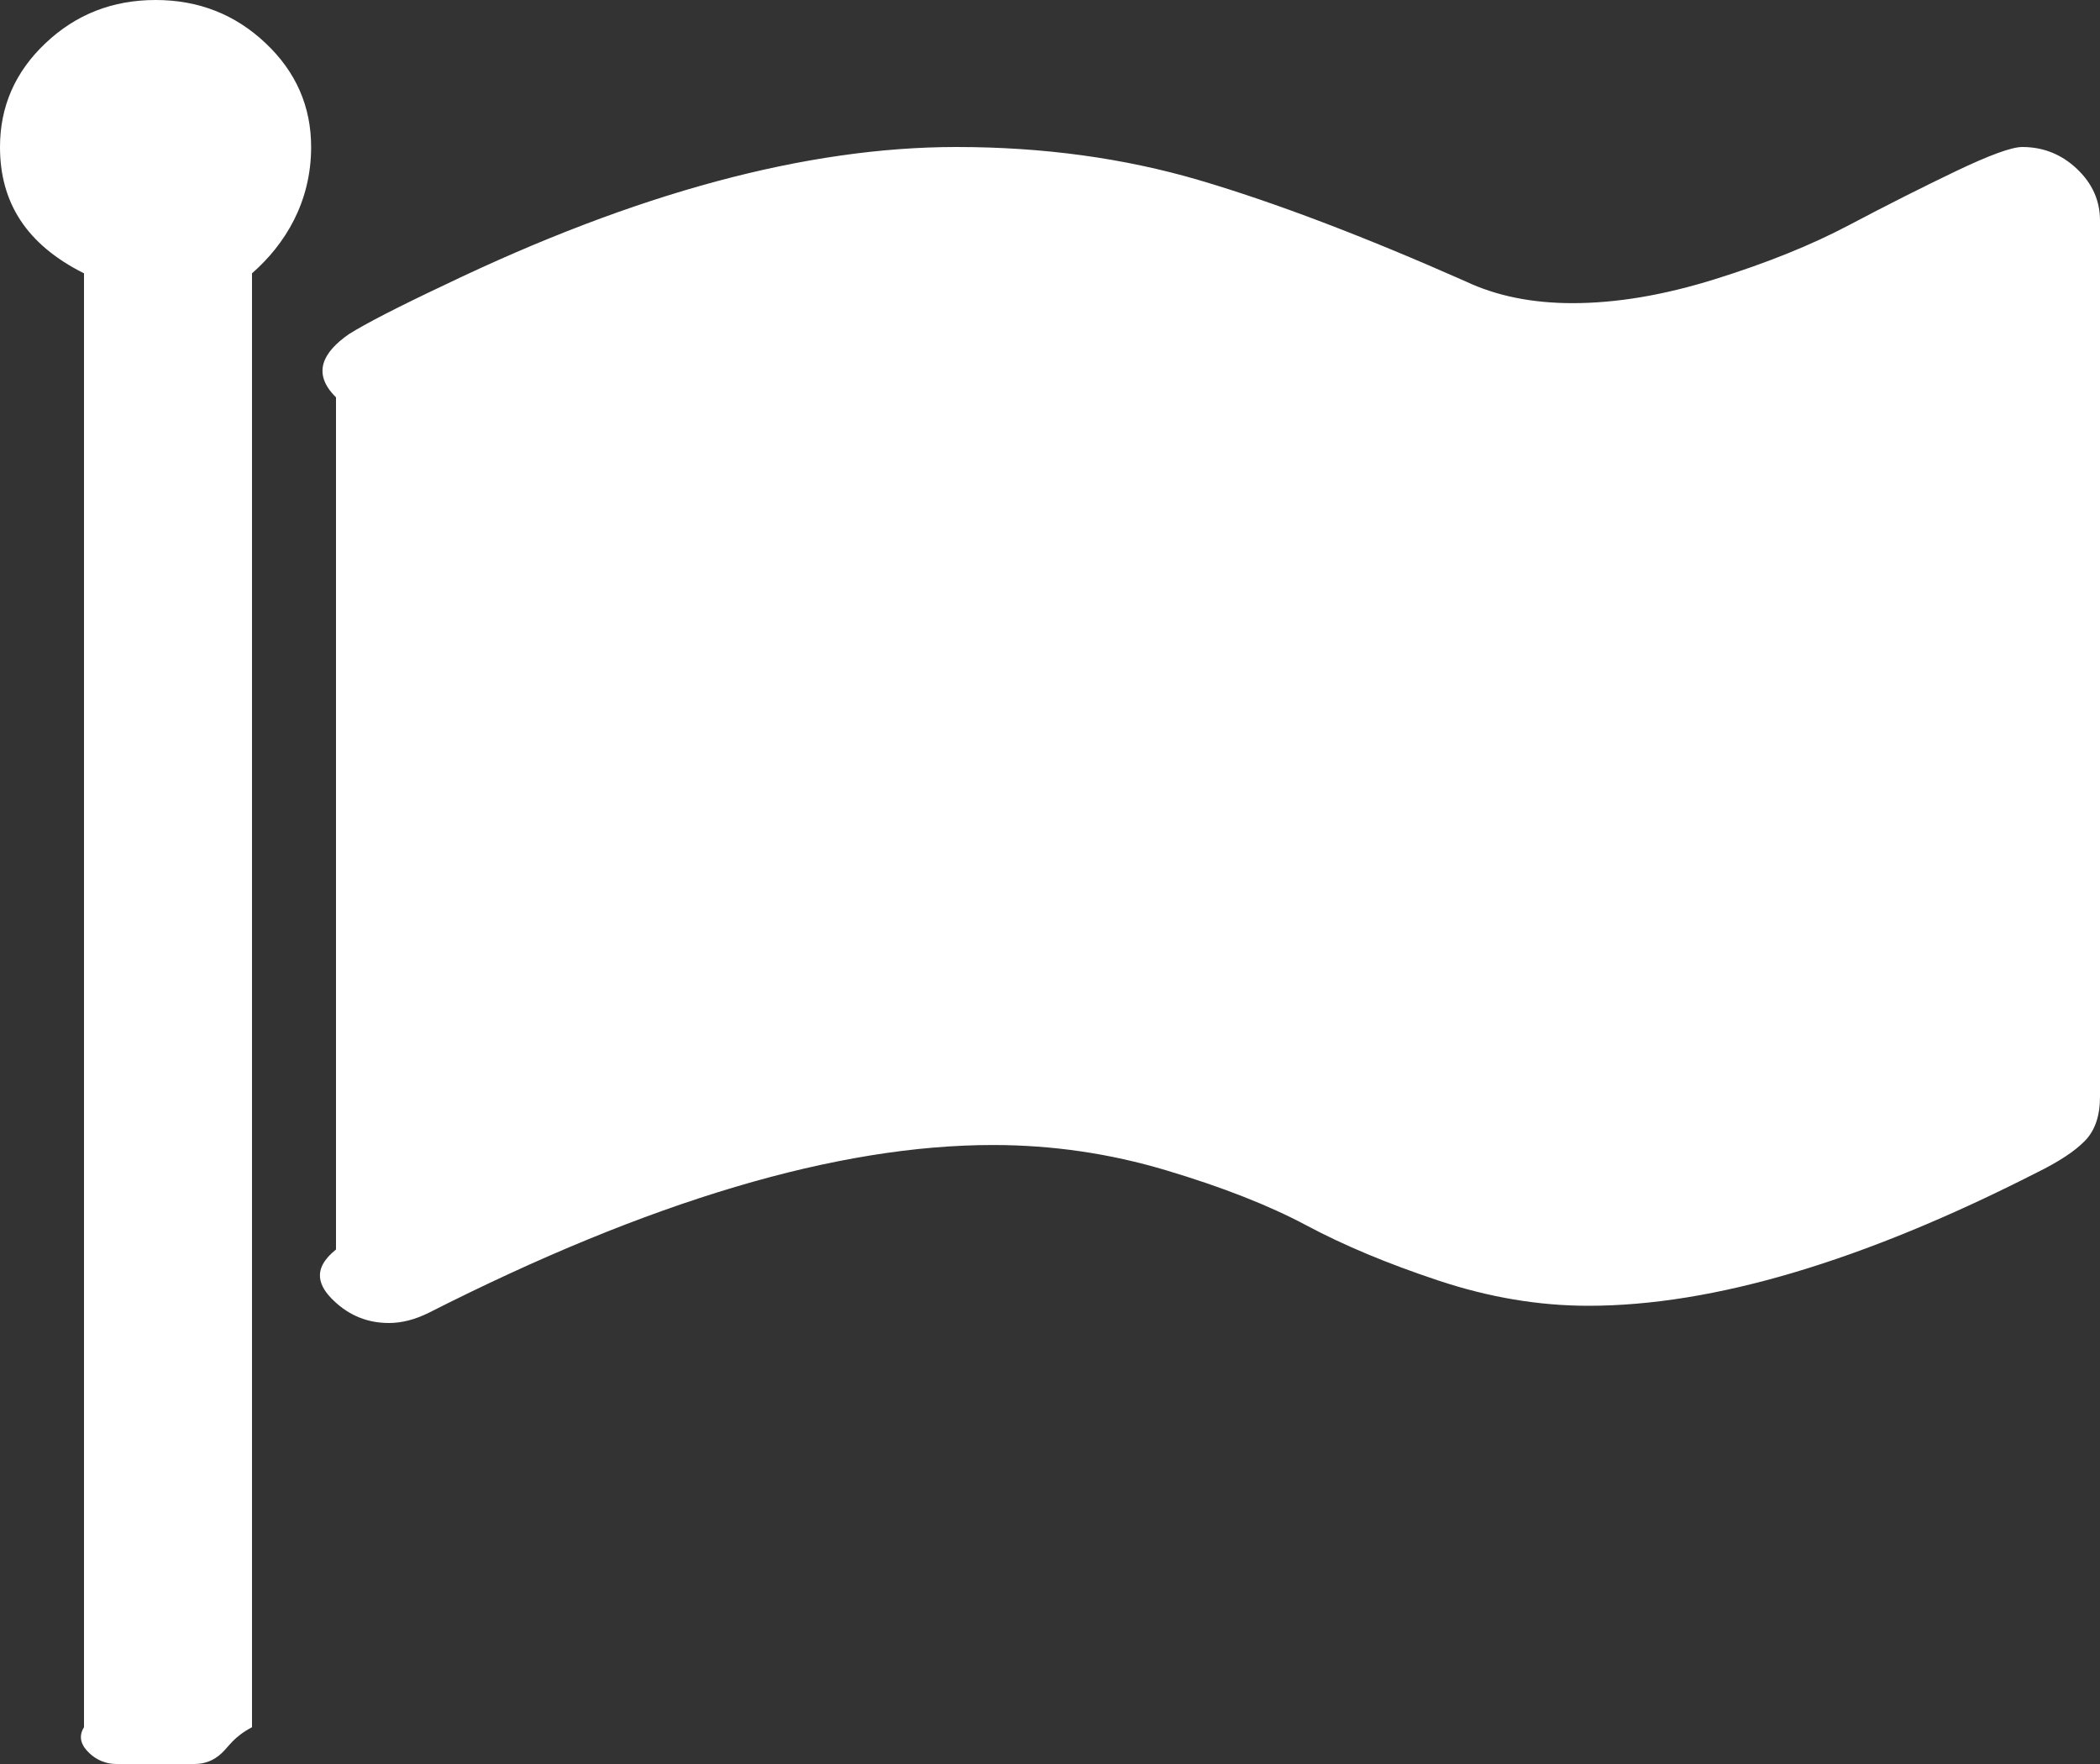 ﻿<?xml version="1.0" encoding="utf-8"?>
<svg version="1.1" xmlns:xlink="http://www.w3.org/1999/xlink" width="25px" height="21px" xmlns="http://www.w3.org/2000/svg">
  <rect width="100%" height="100%" fill="#333333" stroke="none"/>
  <g transform="matrix(1 0 0 1 -38 -417 )">
    <path d="M 3.161 0.513  C 3.523 0.854  3.704 1.267  3.704 1.75  C 3.704 2.406  3.395 2.908  3 3.254  L 3 20.562  C 2.778 20.681  2.732 20.784  2.64 20.87  C 2.549 20.957  2.44 21  2.315 21  L 1.389 21  C 1.264 21  1.155 20.957  1.063 20.87  C 0.972 20.784  0.926 20.681  1 20.562  L 1 3.254  C 0.309 2.908  0 2.406  0 1.75  C 0 1.267  0.181 0.854  0.543 0.513  C 0.904 0.171  1.341 0  1.852 0  C 2.363 0  2.799 0.171  3.161 0.513  Z M 24.725 2.01  C 24.908 2.183  25 2.388  25 2.625  L 25 13.057  C 25 13.285  24.94 13.46  24.819 13.583  C 24.699 13.706  24.508 13.831  24.248 13.959  C 22.174 15.016  20.394 15.545  18.909 15.545  C 18.321 15.545  17.725 15.445  17.122 15.244  C 16.52 15.044  15.996 14.825  15.553 14.588  C 15.109 14.351  14.552 14.132  13.882 13.932  C 13.211 13.731  12.524 13.631  11.82 13.631  C 9.968 13.631  7.731 14.296  5.107 15.627  C 4.943 15.709  4.784 15.75  4.63 15.75  C 4.379 15.75  4.162 15.663  3.979 15.49  C 3.795 15.317  3.704 15.112  4 14.875  L 4 4.73  C 3.704 4.439  3.853 4.188  4.152 3.979  C 4.355 3.851  4.736 3.655  5.295 3.391  C 7.571 2.297  9.602 1.75  11.386 1.75  C 12.418 1.75  13.383 1.882  14.28 2.146  C 15.177 2.411  16.233 2.812  17.448 3.35  C 17.814 3.523  18.239 3.609  18.721 3.609  C 19.242 3.609  19.809 3.514  20.421 3.322  C 21.033 3.131  21.564 2.917  22.012 2.68  C 22.461 2.443  22.885 2.229  23.286 2.037  C 23.686 1.846  23.949 1.75  24.074 1.75  C 24.325 1.75  24.542 1.837  24.725 2.01  Z " fill-rule="nonzero" fill="#ffffff" stroke="none" transform="matrix(1 0 0 1 38 417 )" />
  </g>
</svg>